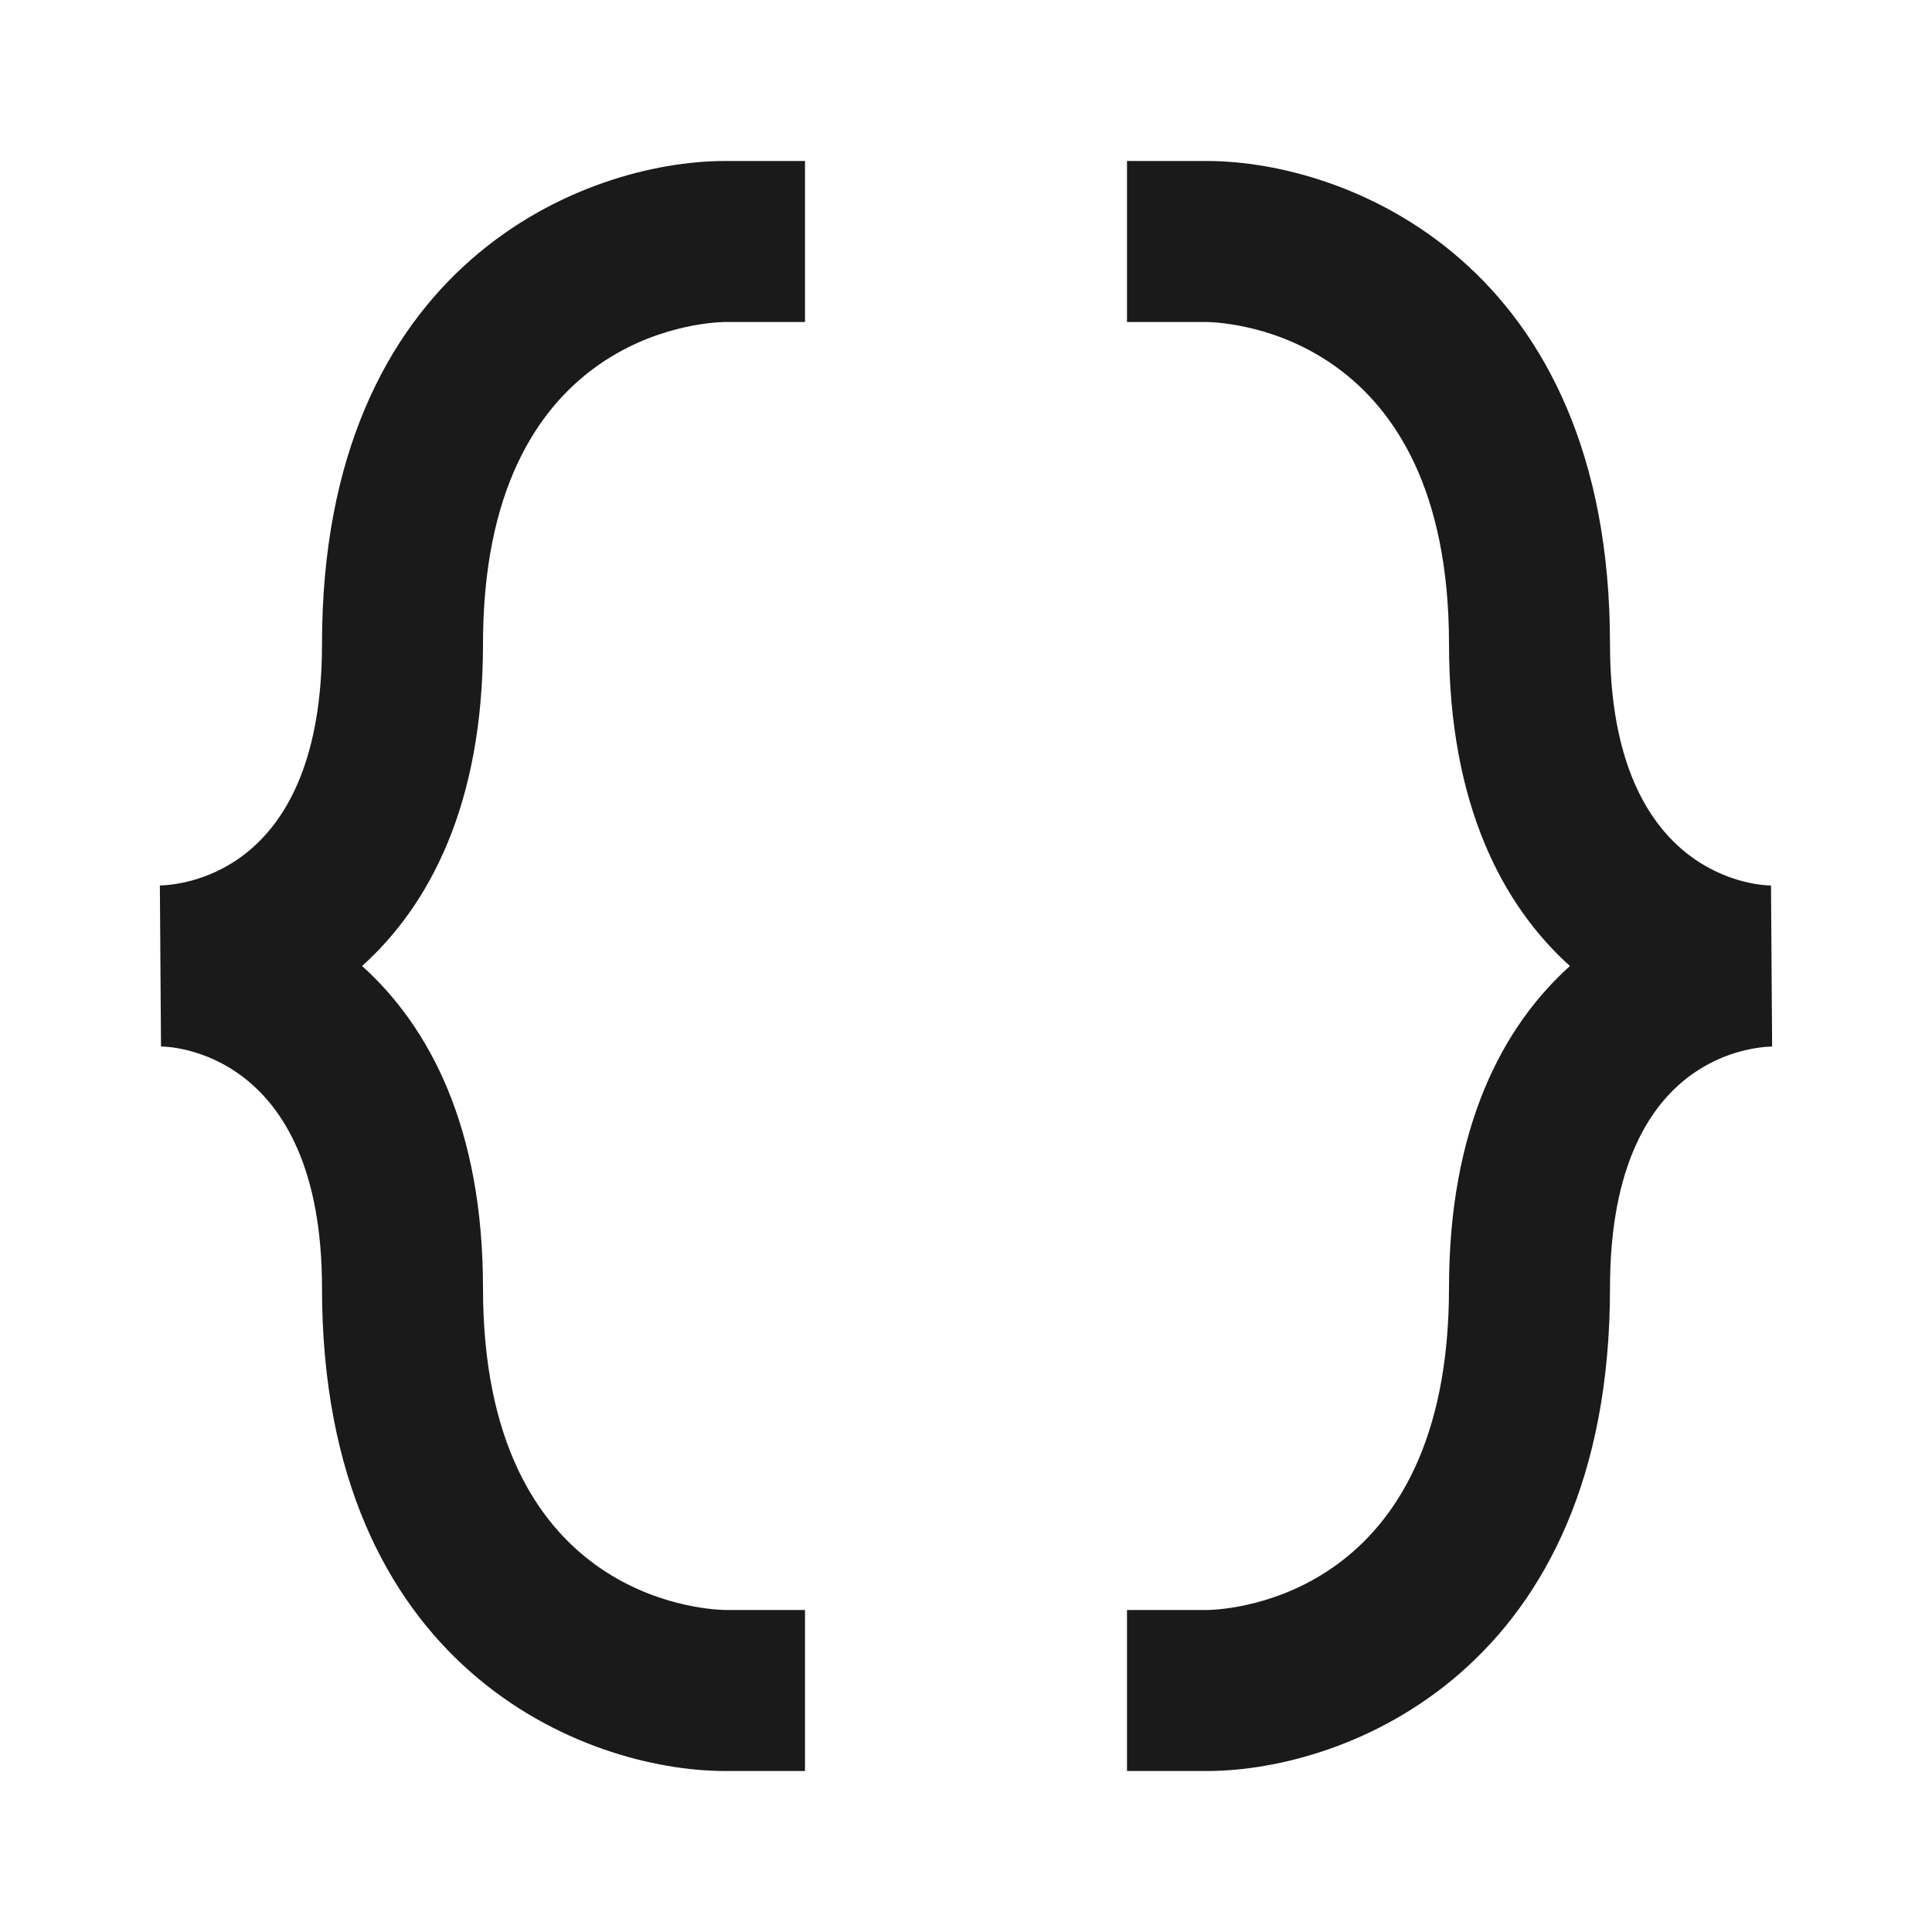 <svg width="24" height="24" viewBox="0 0 24 24" fill="none" xmlns="http://www.w3.org/2000/svg">
<path d="M9 22H10V20H9.011C8.703 19.994 6 19.827 6 16C6 14.007 5.335 12.754 4.498 12C5.335 11.246 6 9.993 6 8C6 4.173 8.703 4.006 9 4H10V2H8.998C7.269 2.004 4 3.264 4 8C4 10.8 2.322 10.99 1.986 11L2 13C2.082 13 4 13.034 4 16C4 20.736 7.269 21.996 9 22ZM22 11C21.918 11 20 10.966 20 8C20 3.264 16.731 2.004 15 2H14V4H14.989C15.297 4.006 18 4.173 18 8C18 9.993 18.665 11.246 19.502 12C18.665 12.754 18 14.007 18 16C18 19.827 15.297 19.994 15 20H14V22H15.002C16.731 21.996 20 20.736 20 16C20 13.2 21.678 13.01 22.014 13L22 11Z" fill="#1A1A1A"/>
</svg>
